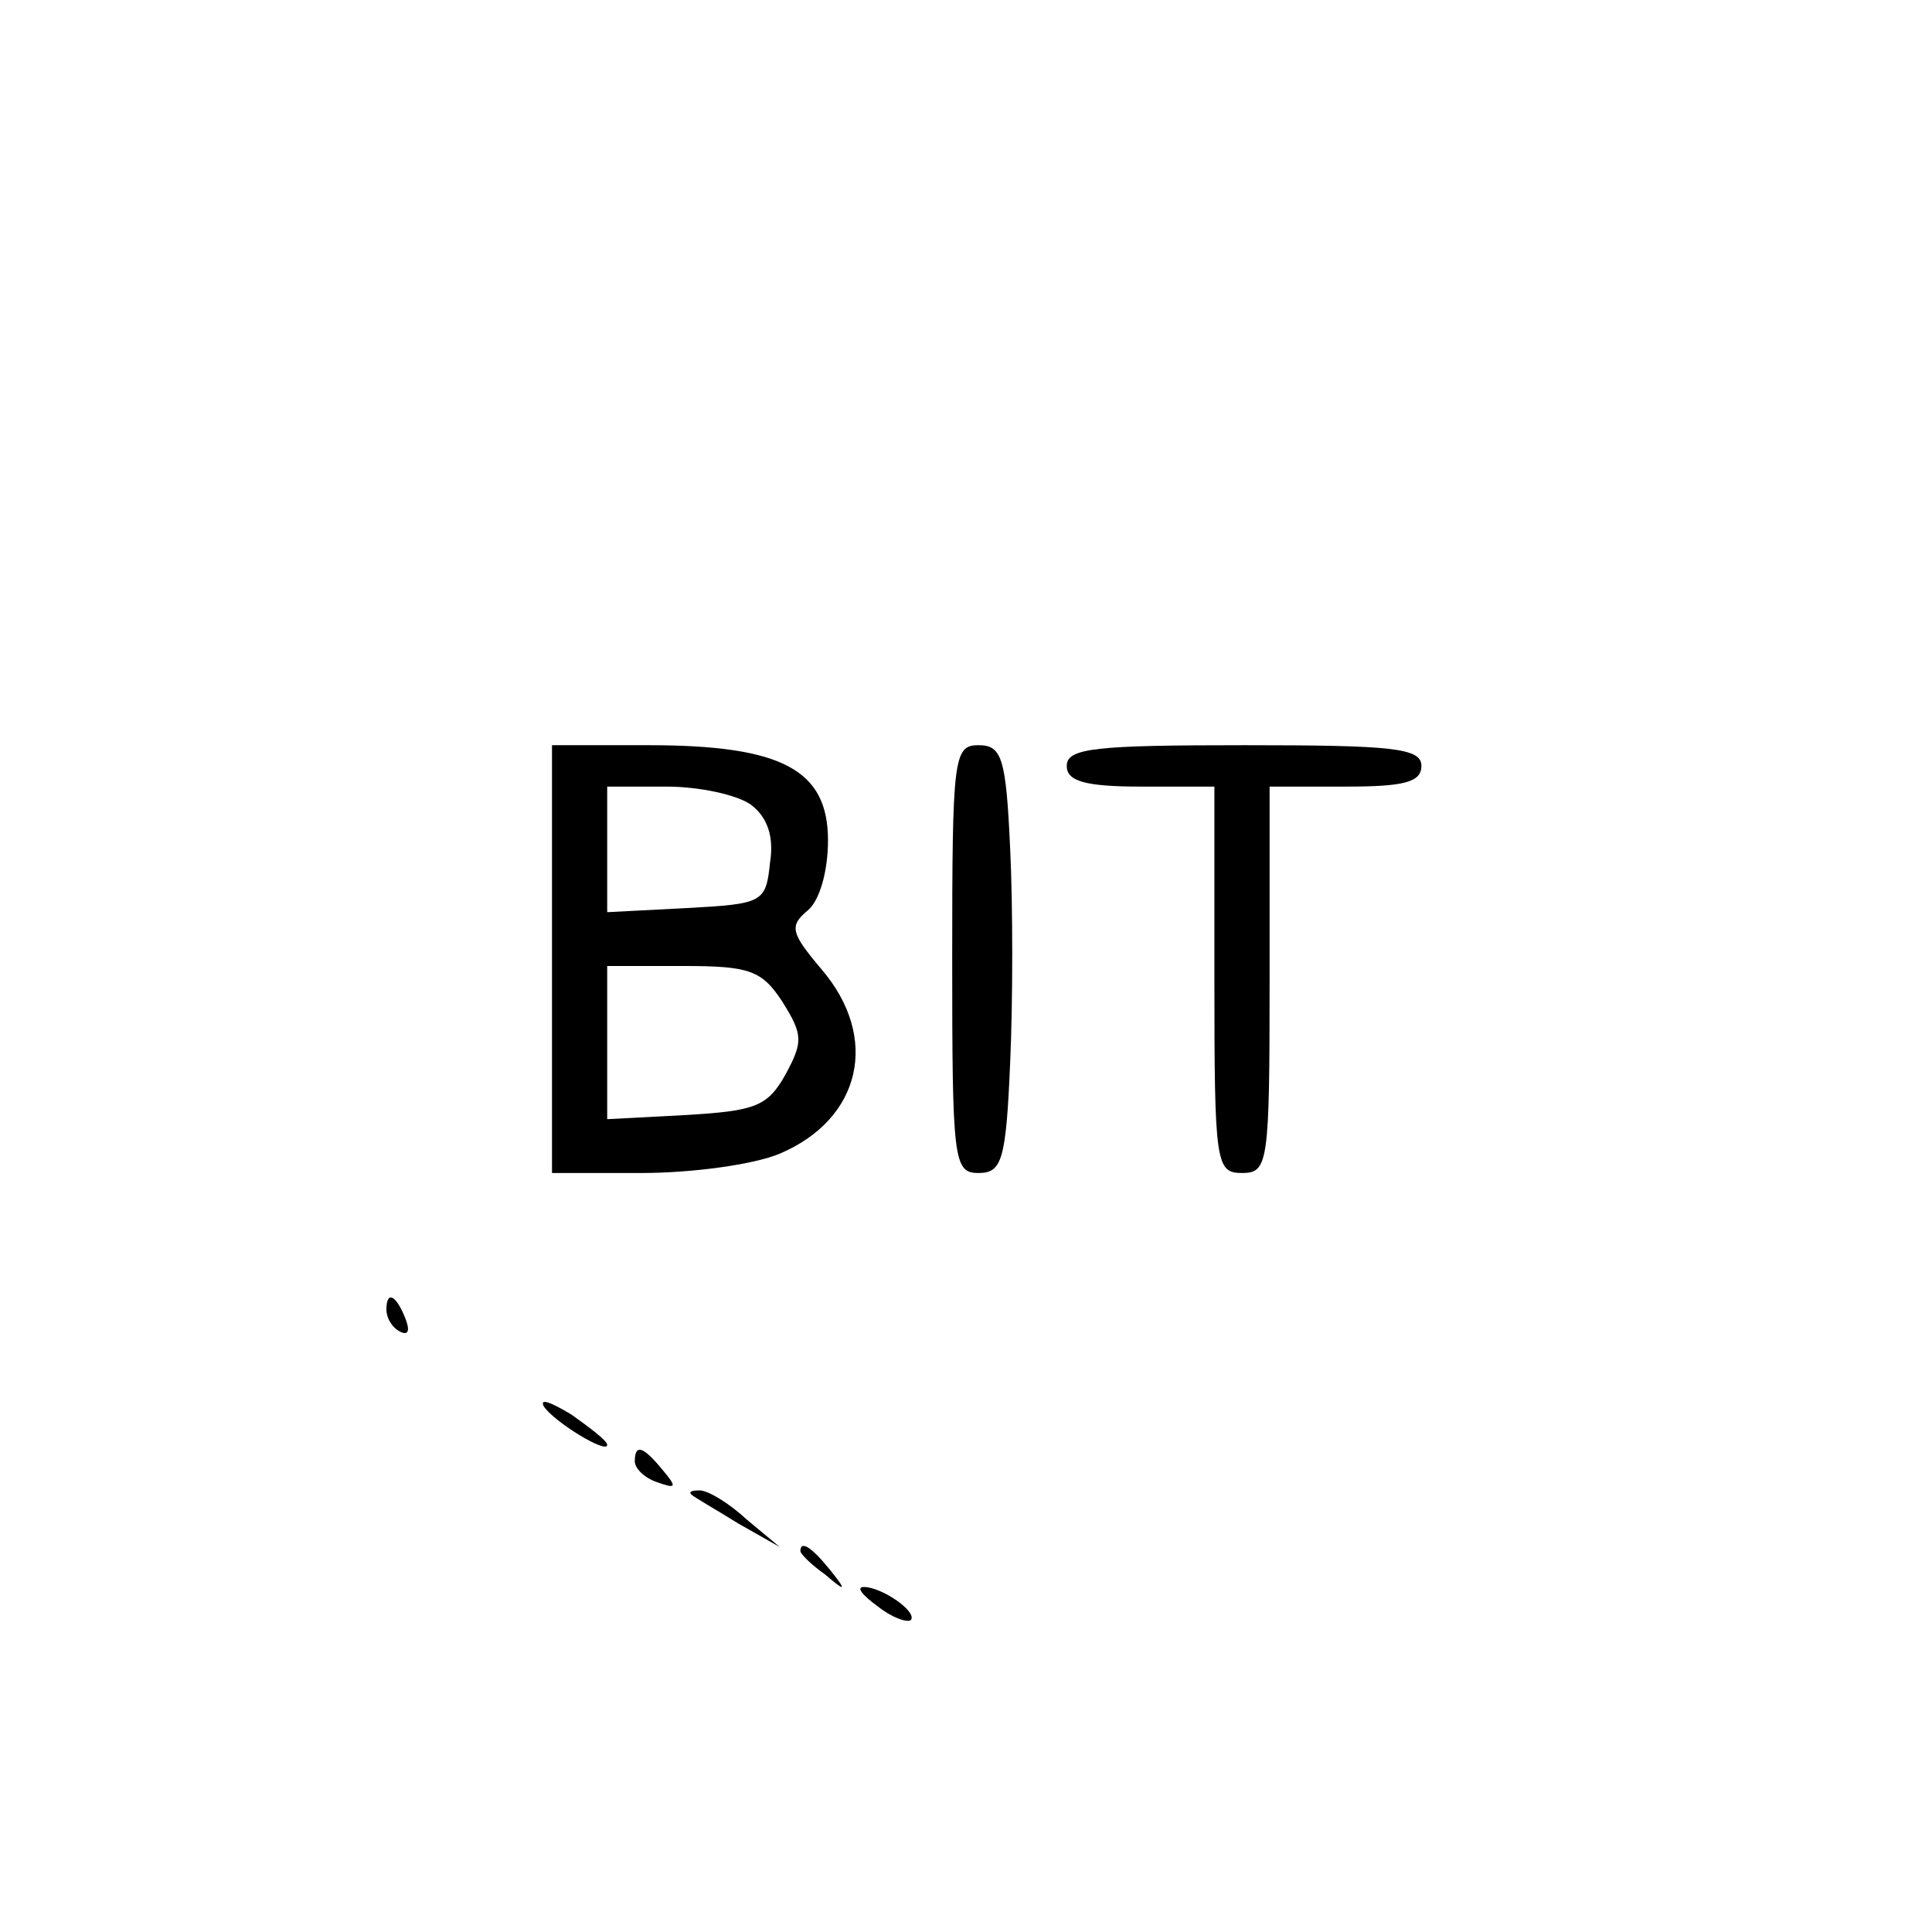<?xml version="1.0" standalone="no"?>
<!DOCTYPE svg PUBLIC "-//W3C//DTD SVG 20010904//EN"
 "http://www.w3.org/TR/2001/REC-SVG-20010904/DTD/svg10.dtd">
<svg version="1.0" xmlns="http://www.w3.org/2000/svg"
 width="140pt" height="140pt" viewBox="0 0 140 140"
 preserveAspectRatio="xMidYMid meet">
<g transform="translate(0,140) scale(0.1,-0.1)"
fill="#000000" stroke="none">
<path d="M400 705 l0 -155 65 0 c36 0 81 6 100 14 59 25 73 84 30 134 -22 26
-23 31 -10 42 9 7 15 29 15 51 0 51 -33 69 -130 69 l-70 0 0 -155z m144 112
c12 -9 17 -23 14 -42 -3 -29 -5 -30 -60 -33 l-58 -3 0 46 0 45 43 0 c24 0 51
-6 61 -13z m23 -143 c15 -24 15 -29 2 -53 -13 -23 -22 -26 -72 -29 l-57 -3 0
56 0 55 55 0 c48 0 57 -3 72 -26z"/>
<path d="M690 705 c0 -146 1 -155 19 -155 17 0 20 9 23 80 2 44 2 114 0 155
-3 66 -6 75 -23 75 -18 0 -19 -9 -19 -155z"/>
<path d="M773 845 c0 -11 13 -15 54 -15 l53 0 0 -140 c0 -133 1 -140 20 -140
19 0 20 7 20 140 l0 140 55 0 c42 0 55 3 55 15 0 13 -21 15 -128 15 -108 0
-129 -2 -129 -15z"/>
<path d="M280 451 c0 -6 4 -13 10 -16 6 -3 7 1 4 9 -7 18 -14 21 -14 7z"/>
<path d="M394 381 c7 -11 46 -35 46 -28 0 3 -12 12 -26 22 -15 9 -23 12 -20 6z"/>
<path d="M460 341 c0 -5 7 -12 16 -15 14 -5 15 -4 4 9 -14 17 -20 19 -20 6z"/>
<path d="M501 317 c2 -2 18 -11 34 -21 l30 -17 -24 20 c-13 12 -28 21 -34 21
-6 0 -8 -1 -6 -3z"/>
<path d="M580 276 c0 -2 8 -10 18 -17 15 -13 16 -12 3 4 -13 16 -21 21 -21 13z"/>
<path d="M636 236 c10 -8 21 -12 24 -10 5 6 -21 24 -34 24 -6 0 -1 -6 10 -14z"/>
</g>
</svg>
